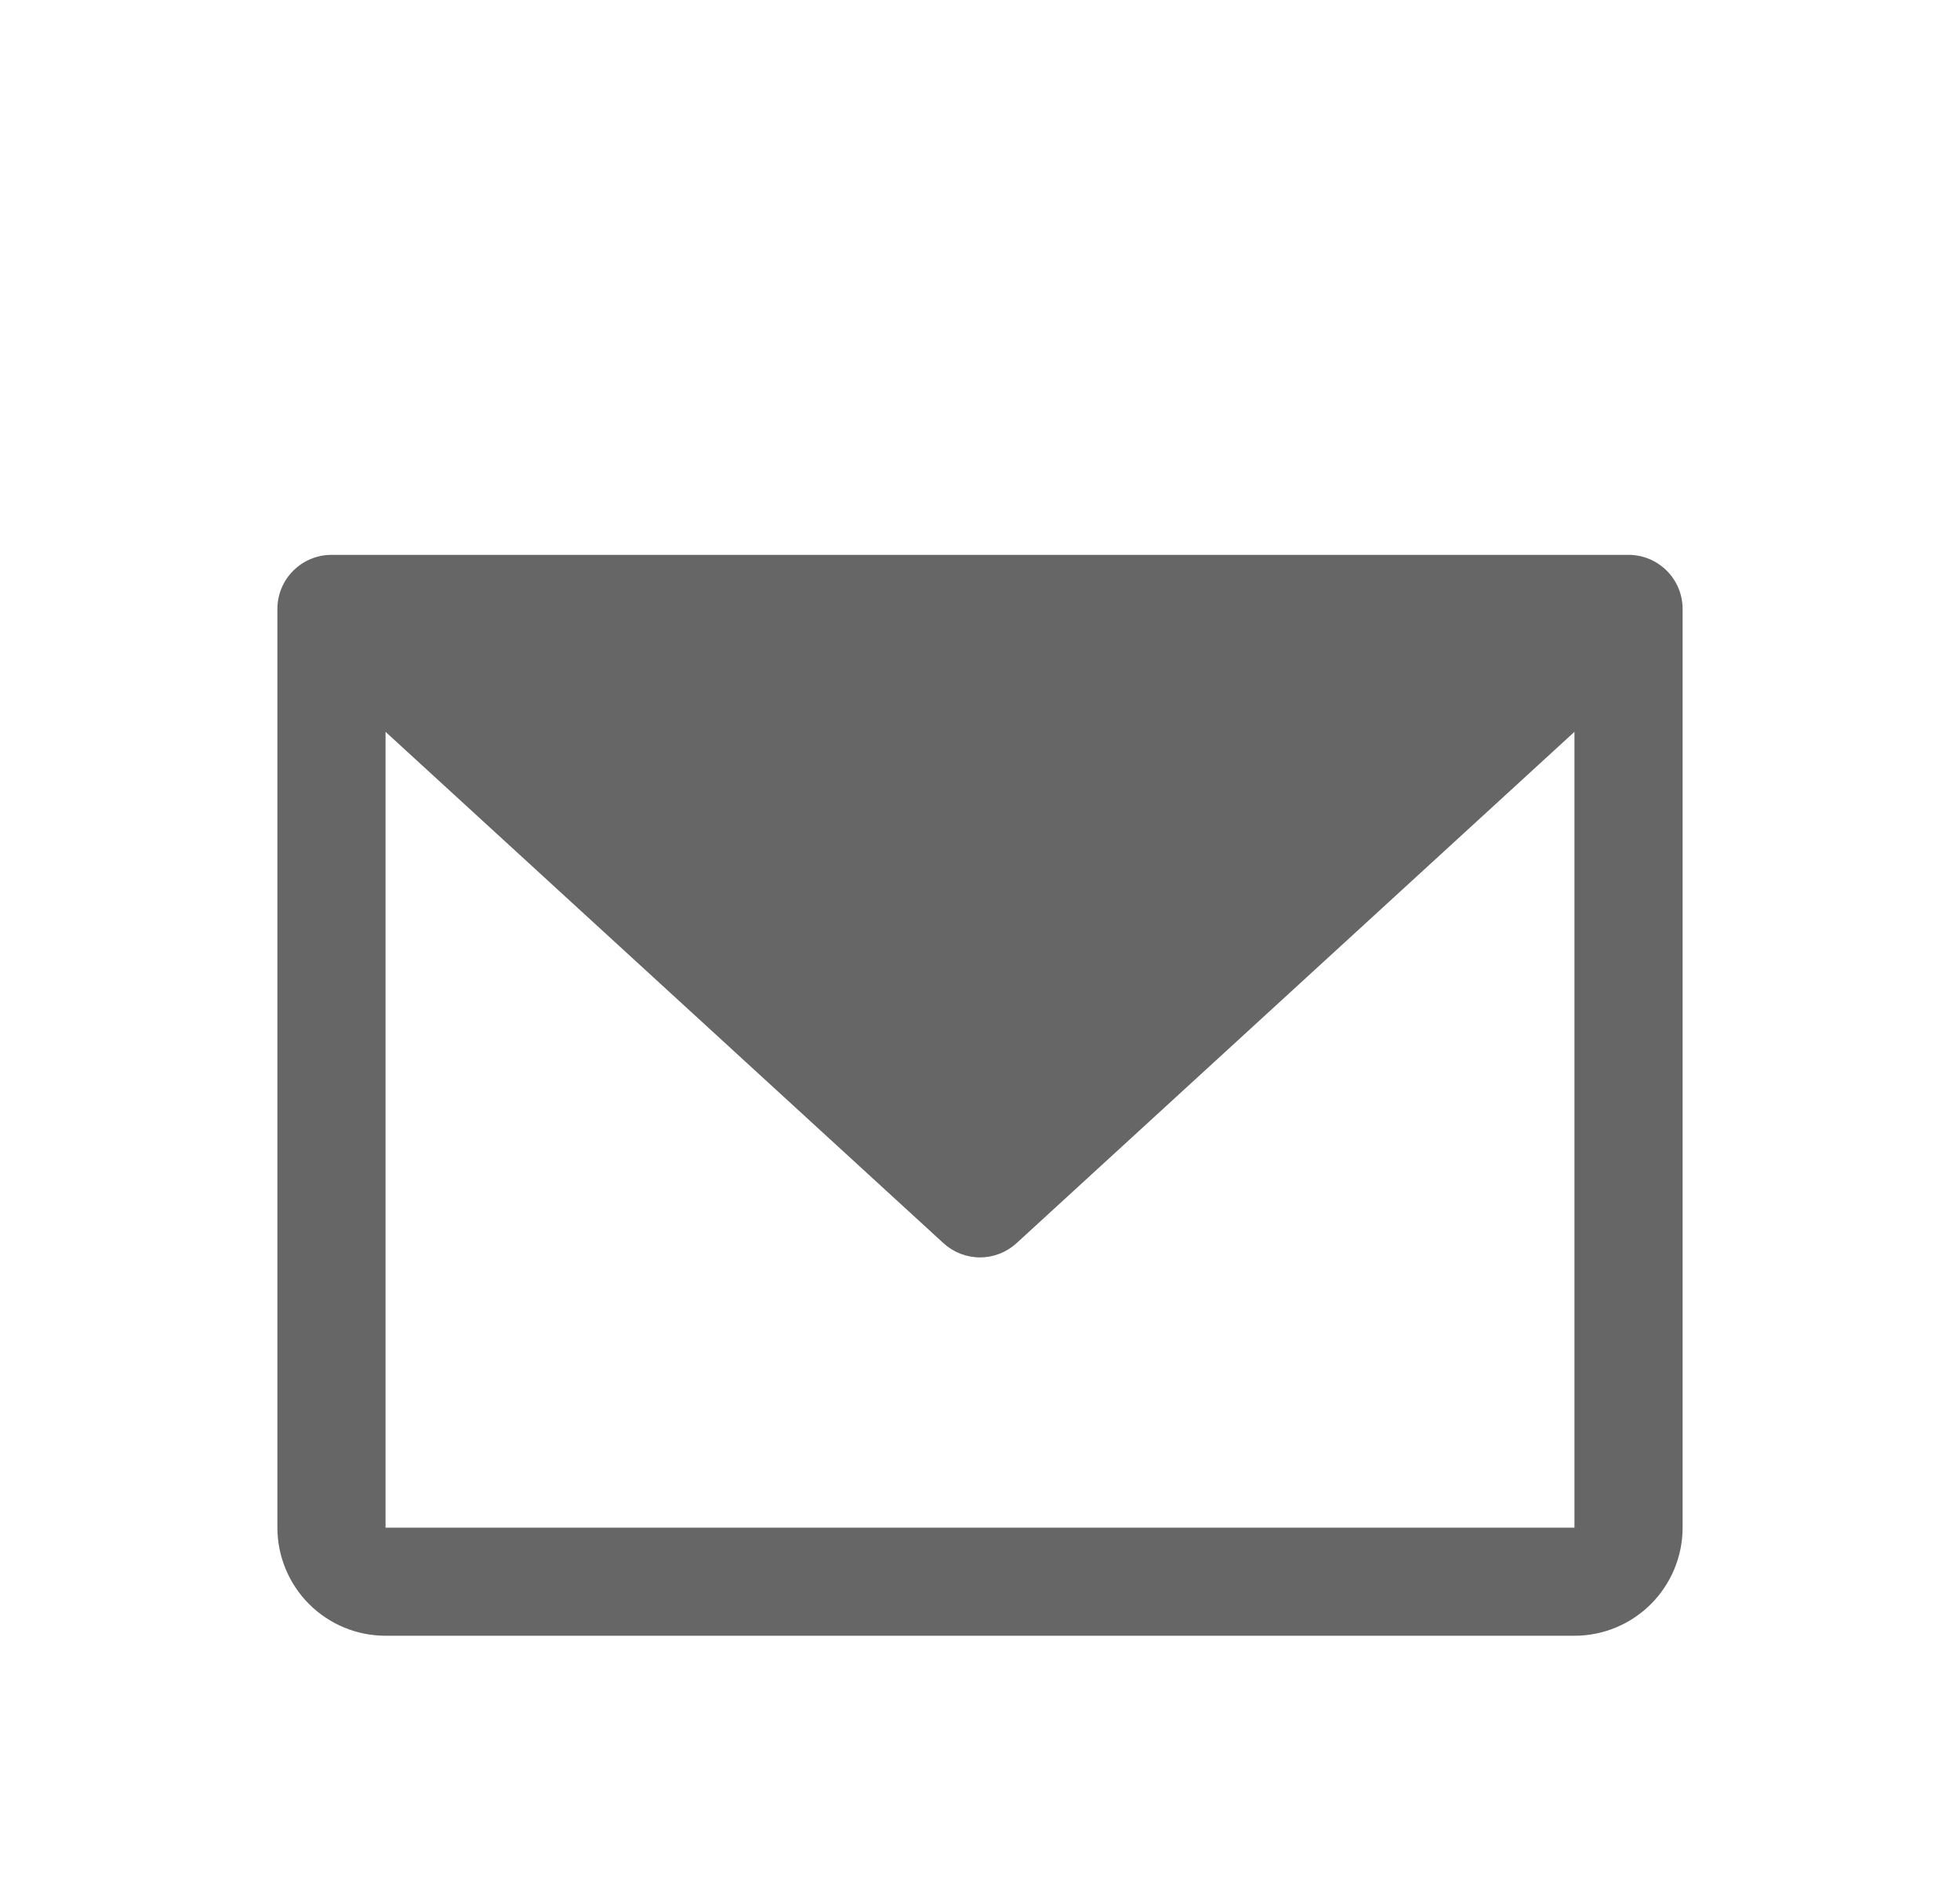 <svg width="34" height="33" viewBox="0 0 34 33" fill="none" xmlns="http://www.w3.org/2000/svg">
<g clip-path="url(#clip0_1_703)" filter="url(#filter0_d_1_703)">
<path d="M28.25 5.625H5.75C5.501 5.625 5.263 5.724 5.087 5.9C4.911 6.075 4.812 6.314 4.812 6.562V22.5C4.812 22.997 5.01 23.474 5.362 23.826C5.713 24.177 6.19 24.375 6.688 24.375H27.312C27.81 24.375 28.287 24.177 28.638 23.826C28.99 23.474 29.188 22.997 29.188 22.5V6.562C29.188 6.314 29.089 6.075 28.913 5.9C28.737 5.724 28.499 5.625 28.25 5.625ZM27.312 22.5H6.688V8.695L16.367 17.566C16.54 17.724 16.766 17.812 17 17.812C17.234 17.812 17.46 17.724 17.633 17.566L27.312 8.695V22.5Z" fill="#666666"/>
</g>
<defs>
<filter id="filter0_d_1_703" x="-2" y="0" width="38" height="38" filterUnits="userSpaceOnUse" color-interpolation-filters="sRGB">
<feFlood flood-opacity="0" result="BackgroundImageFix"/>
<feColorMatrix in="SourceAlpha" type="matrix" values="0 0 0 0 0 0 0 0 0 0 0 0 0 0 0 0 0 0 127 0" result="hardAlpha"/>
<feOffset dy="4"/>
<feGaussianBlur stdDeviation="2"/>
<feComposite in2="hardAlpha" operator="out"/>
<feColorMatrix type="matrix" values="0 0 0 0 0 0 0 0 0 0 0 0 0 0 0 0 0 0 0.25 0"/>
<feBlend mode="normal" in2="BackgroundImageFix" result="effect1_dropShadow_1_703"/>
<feBlend mode="normal" in="SourceGraphic" in2="effect1_dropShadow_1_703" result="shape"/>
</filter>
<clipPath id="clip0_1_703">
<rect width="30" height="30" fill="white" transform="translate(2)"/>
</clipPath>
</defs>
</svg>
